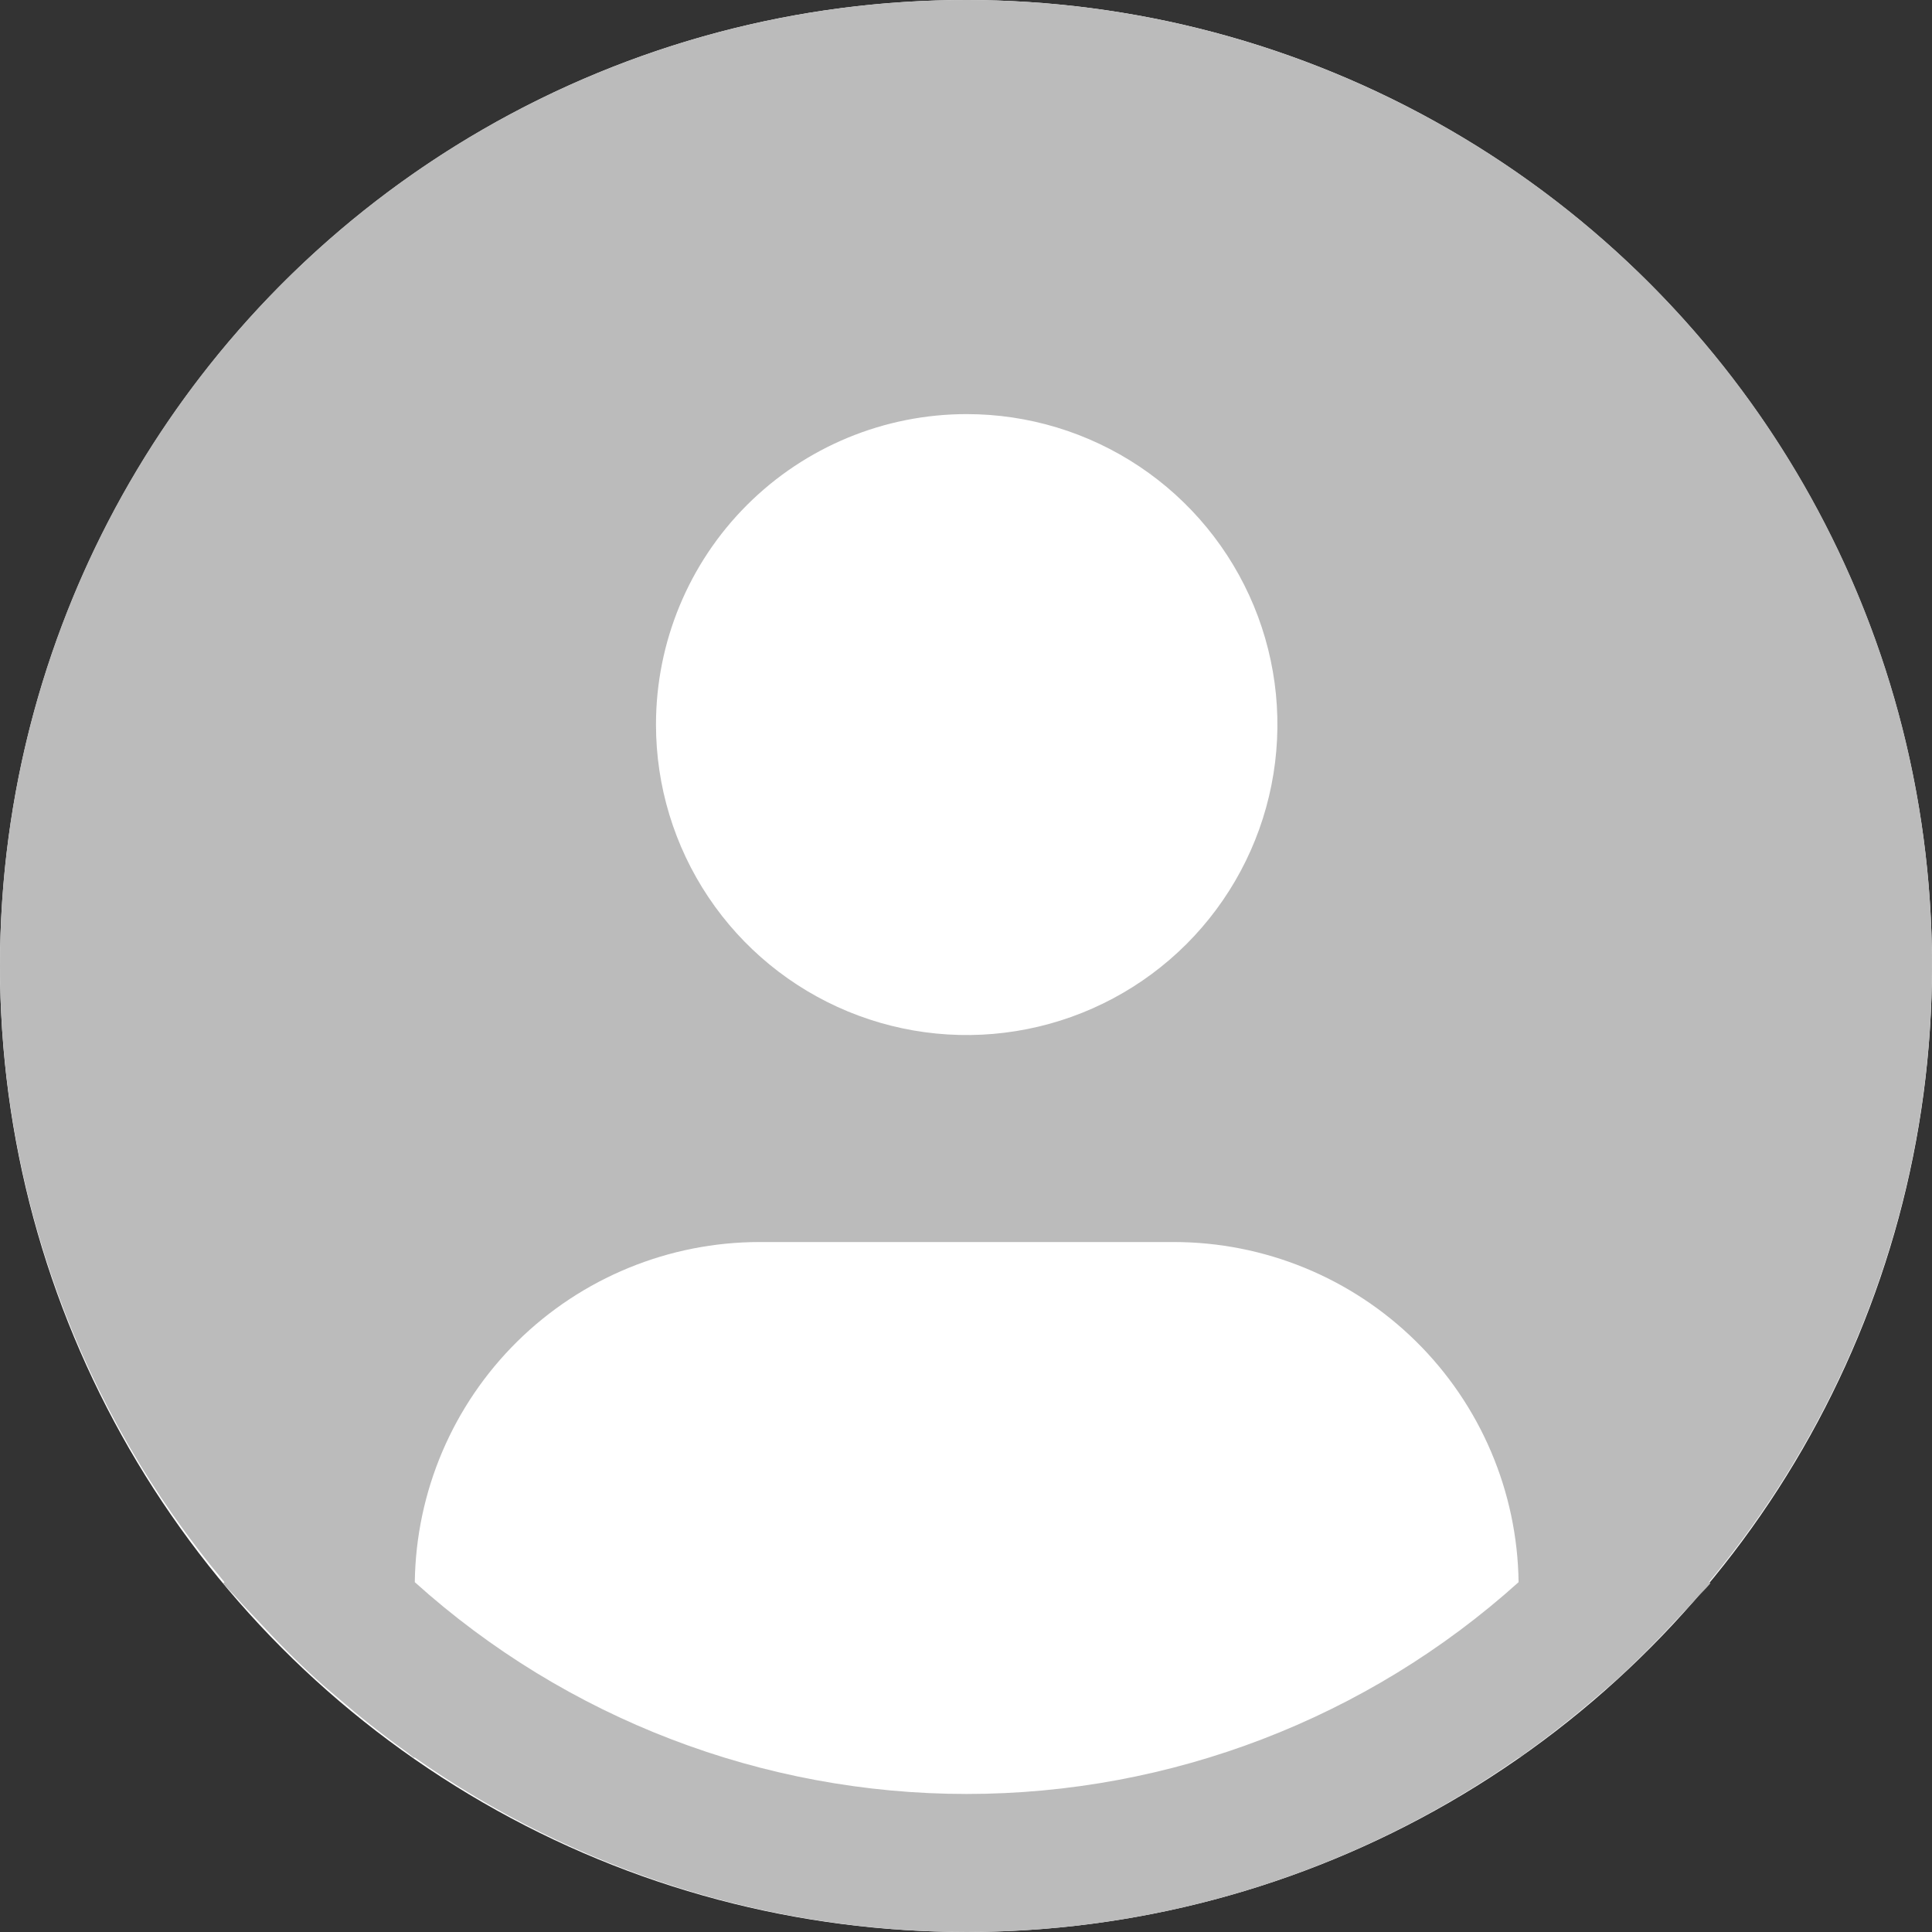 <svg width="56" height="56" viewBox="0 0 56 56" fill="none" xmlns="http://www.w3.org/2000/svg">
<rect x="0" y="0" width="56" height="56" fill="#333333" stroke="none"/>
<circle cx="28" cy="28" r="28" fill="white"/>
<path d="M49.533 45.86C52.408 42.404 54.407 38.308 55.362 33.917C56.316 29.527 56.199 24.971 55.019 20.635C53.839 16.299 51.631 12.312 48.582 9.009C45.533 5.706 41.733 3.186 37.503 1.661C33.273 0.136 28.738 -0.349 24.281 0.248C19.824 0.845 15.577 2.505 11.898 5.089C8.219 7.673 5.217 11.104 3.146 15.092C1.075 19.081 -0.004 23.508 1.0743e-05 28.002C0.002 34.533 2.305 40.856 6.507 45.86L6.467 45.894C6.607 46.062 6.767 46.206 6.911 46.372C7.091 46.578 7.285 46.772 7.471 46.971C8.032 47.58 8.608 48.163 9.213 48.711C9.397 48.879 9.587 49.035 9.773 49.195C10.413 49.747 11.072 50.271 11.754 50.759C11.842 50.819 11.922 50.897 12.011 50.959V50.935C16.698 54.231 22.29 56 28.022 56C33.754 56 39.346 54.231 44.033 50.935V50.959C44.121 50.897 44.2 50.819 44.29 50.759C44.97 50.269 45.631 49.747 46.271 49.195C46.457 49.035 46.647 48.877 46.831 48.711C47.436 48.161 48.012 47.58 48.573 46.971C48.759 46.772 48.951 46.578 49.133 46.372C49.275 46.206 49.437 46.062 49.577 45.892L49.533 45.86ZM28.02 12.003C29.801 12.003 31.543 12.531 33.024 13.52C34.505 14.509 35.659 15.914 36.341 17.558C37.023 19.203 37.201 21.012 36.853 22.758C36.506 24.504 35.648 26.107 34.389 27.366C33.129 28.624 31.524 29.481 29.777 29.828C28.03 30.176 26.219 29.997 24.573 29.316C22.928 28.635 21.521 27.482 20.532 26.002C19.542 24.522 19.014 22.782 19.014 21.002C19.014 18.616 19.962 16.327 21.651 14.639C23.34 12.951 25.631 12.003 28.02 12.003ZM12.023 45.86C12.057 43.234 13.125 40.727 14.995 38.882C16.866 37.037 19.388 36.002 22.016 36.001H34.024C36.653 36.002 39.175 37.037 41.045 38.882C42.915 40.727 43.983 43.234 44.017 45.86C39.628 49.812 33.929 51.999 28.02 51.999C22.111 51.999 16.412 49.812 12.023 45.86Z" fill="#BBBBBB"/>
</svg>
